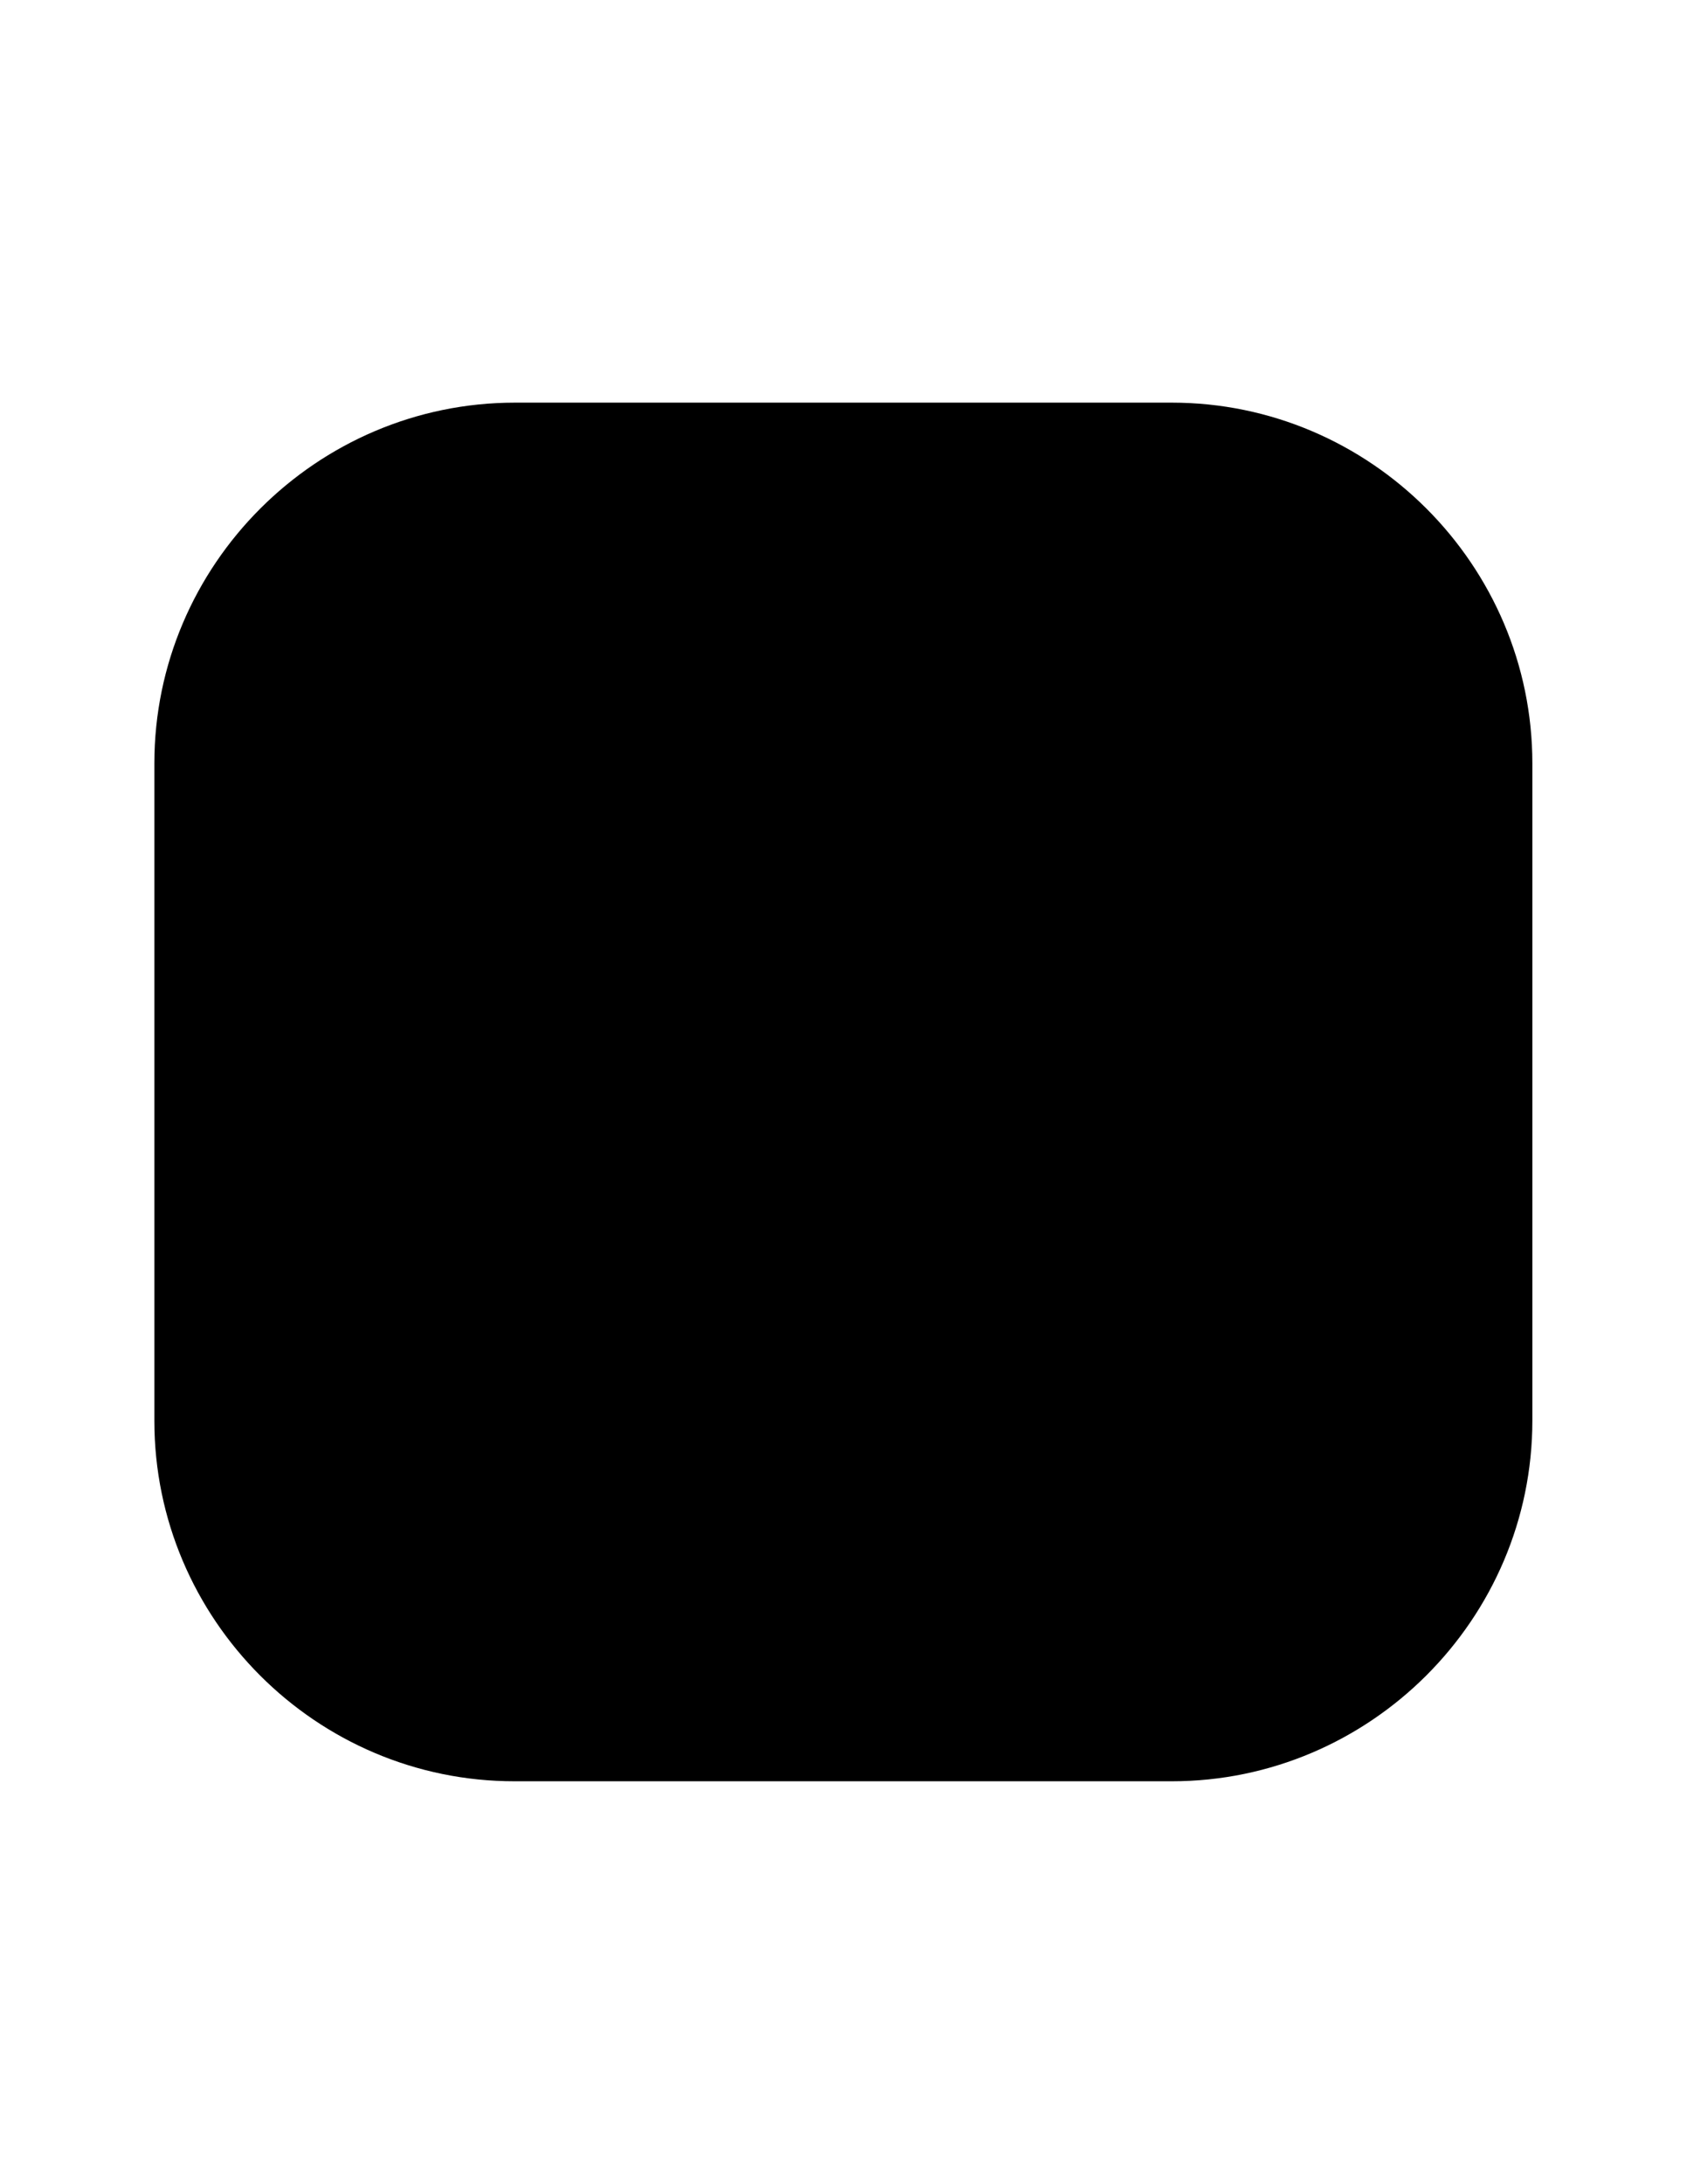<?xml version="1.0" encoding="utf-8"?>
<!-- Generator: Adobe Illustrator 26.0.2, SVG Export Plug-In . SVG Version: 6.00 Build 0)  -->
<svg version="1.1" id="whatsapp" xmlns="http://www.w3.org/2000/svg" xmlns:xlink="http://www.w3.org/1999/xlink" x="0px" y="0px"
	 viewBox="0 0 612 792" style="enable-background:new 0 0 612 792;" xml:space="preserve">
<style type="text/css">
#whatsapp:hover .st0{
		fill:white;
		transition: all 0.5s;
  	
	}
	#whatsapp:hover .st1 {
		fill:#25d366;
		transition: all 0.3s;
	}
	#whatsapp:hover .st2 {
		fill:#25d366;
		transition: all 0.3s;
	}
	.st0{fill:black;}
	.st1{fill:black;}
	.st2{fill-rule:evenodd;clip-rule:evenodd;fill:black;}
</style>
<script>
	let thewhatsapp = document.querySelector("#whatsapp")

	function logMyID() {console.log(this.id);}

	thewhatsapp.addEventListener("mouseover",logMyID);
</script>
<g>
	<path class="st0" d="M56,515.2V276.8c0-72,58.9-130.8,130.8-130.8h238.3c72,0,130.8,58.9,130.8,130.8v238.3
		c0,72-58.9,130.8-130.8,130.8H186.8C114.7,646,56,587.1,56,515.2z"/>
	<path class="st1" d="M170.9,537.5l20.9-77.7c-11.9-21.3-18-45.2-18-69.3c0-79.1,64.4-143.5,143.5-143.5s143.5,64.4,143.5,143.5
		S396.4,534,317.2,534c-23.7,0-47.2-5.9-68.3-17.4L170.9,537.5z M252.9,487.4l4.9,2.9c18,10.8,38.6,16.6,59.5,16.6
		c64.2,0,116.3-52.1,116.3-116.3s-52.1-116.3-116.3-116.3s-116.3,52.1-116.3,116.3c0,21.3,5.9,42.1,17,60.3l3.1,4.9L209.3,499
		L252.9,487.4z"/>
	<path class="st2" d="M370.6,410.3c-5.9-3.5-13.7-7.6-20.6-4.7c-5.3,2.2-8.8,10.6-12.3,14.7c-1.8,2.2-3.9,2.5-6.5,1.4
		c-20-8-35.4-21.5-46.4-39.9c-1.8-2.9-1.6-5.1,0.8-7.8c3.3-3.9,7.6-8.4,8.4-13.7c0.8-5.3-1.6-11.4-3.7-16.1
		c-2.9-6.1-5.9-14.7-12.1-18c-5.5-3.1-12.9-1.4-17.8,2.7c-8.6,7-12.7,17.8-12.5,28.6c0,3.1,0.4,6.1,1.2,9c1.6,7.2,5.1,13.7,8.8,20
		c2.9,4.7,5.9,9.4,9.2,13.9c10.6,14.5,24.1,27.2,39.5,36.6c7.8,4.7,15.9,8.8,24.7,11.7c9.6,3.3,18.2,6.5,28.6,4.5
		c10.8-2,21.7-8.8,26-19.4c1.2-3.1,1.8-6.5,1.2-9.8C385.3,417.7,376.1,413.6,370.6,410.3z"/>
</g>
</svg>
